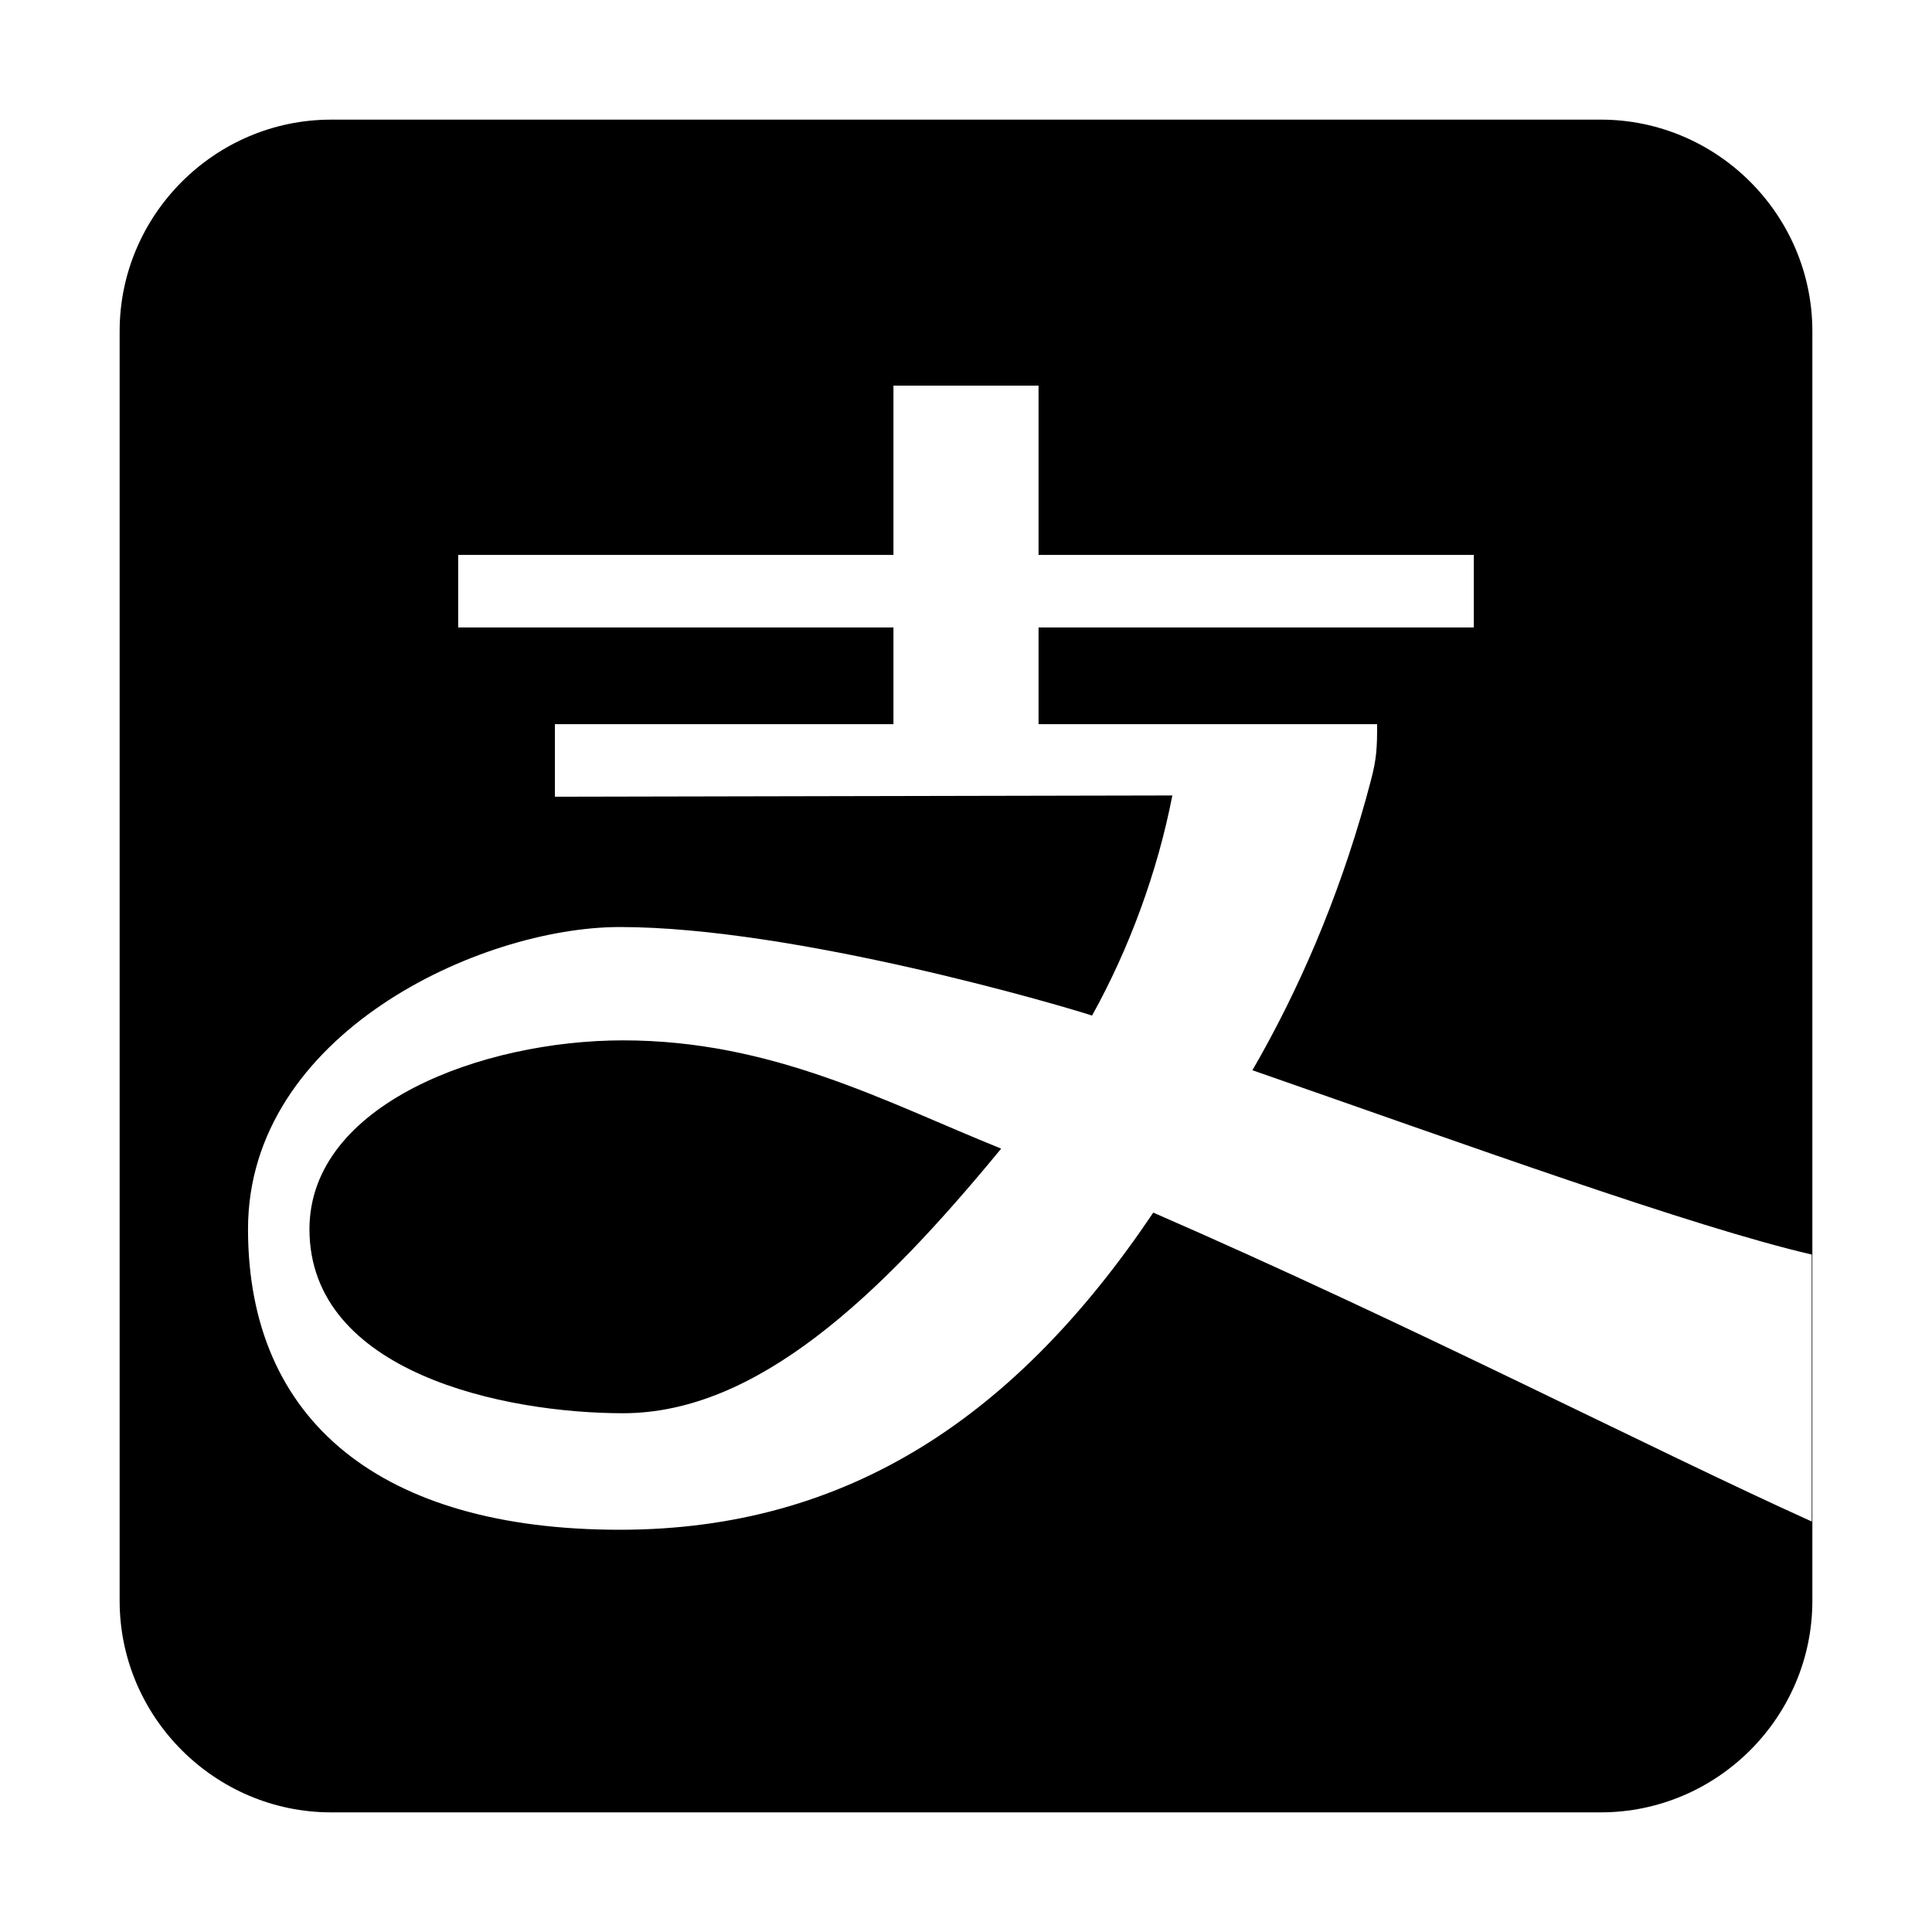 <?xml version="1.0" standalone="no"?><!DOCTYPE svg PUBLIC "-//W3C//DTD SVG 1.1//EN" "http://www.w3.org/Graphics/SVG/1.1/DTD/svg11.dtd"><svg t="1521304268281" class="icon" style="" viewBox="0 0 1024 1024" version="1.1" xmlns="http://www.w3.org/2000/svg" p-id="2303" xmlns:xlink="http://www.w3.org/1999/xlink" width="16" height="16"><defs><style type="text/css"></style></defs><path d="M848.445 960.592 175.552 960.592c-61.68 0-112.144-50.464-112.144-112.146L63.408 175.553c0-61.68 50.464-112.145 112.144-112.145l672.892 0c61.681 0 112.146 50.465 112.146 112.145l0 672.892C960.591 910.128 910.125 960.592 848.445 960.592zM960.256 664.934c-62.547-14.484-182.356-57.94-296.444-97.689 24.705-42.669 45.254-90.614 60.074-143.501l2.806-10.446c2.812-10.665 3.296-16.899 3.193-29.467L550.451 383.831l0-51.267 230.704 0 0-38.452L550.451 294.113l0-89.717-76.901 0 0 89.717L242.845 294.113l0 38.452 230.704 0 0 51.267L294.112 383.831l0 38.451 327.256-0.671c-7.861 40.536-22.907 81.298-42.556 116.667-15.605-5.166-157.655-46.934-250.289-46.934-74.111 0-197.068 56.7-197.068 160.119 0 101.961 70.745 159.34 197.068 159.34 121.272 0 210.54-60.638 282.74-168.099 137.442 59.852 265.112 125.877 348.996 163.719L960.257 664.934zM330.208 749.044c-62.543 0-166.191-21.338-166.191-97.582 0.114-66.363 91.855-100.046 166.191-100.046 79.159 0 138.897 32.562 200.429 57.379C465.851 687.618 400.947 749.044 330.208 749.044z" p-id="2304"></path></svg>